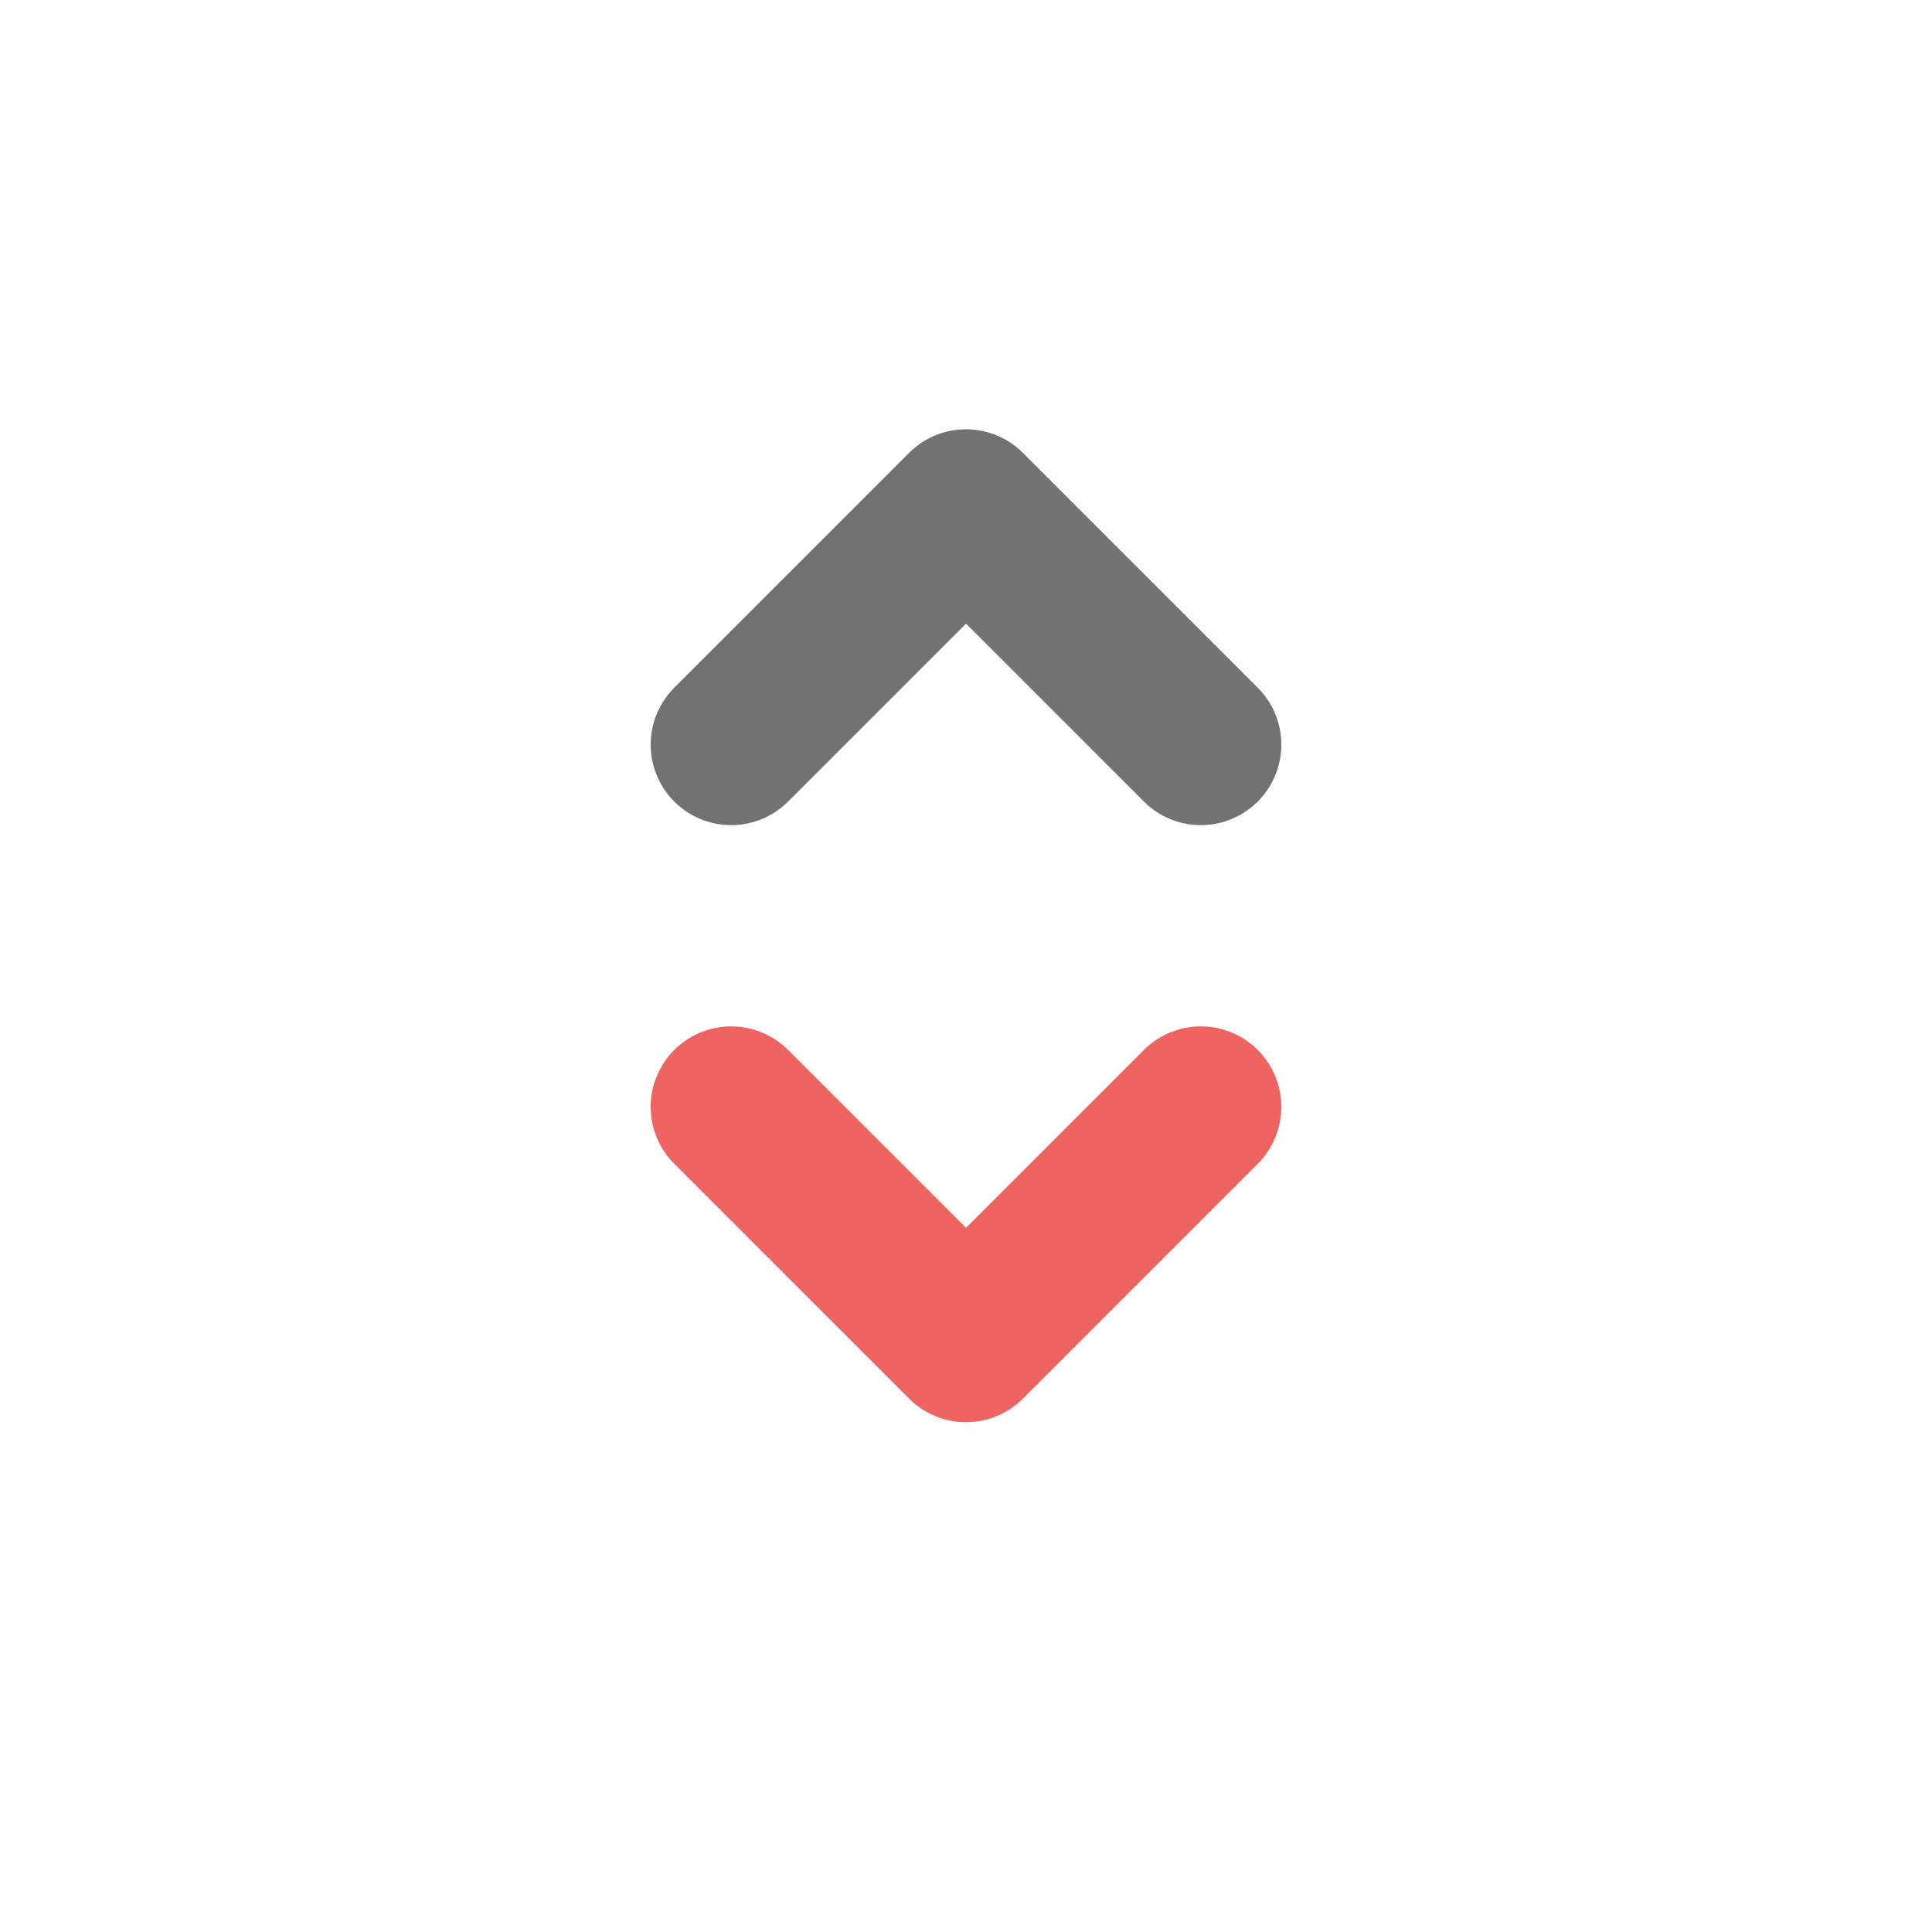 <svg width="24" height="24" viewBox="0 0 24 24" fill="none" xmlns="http://www.w3.org/2000/svg">
<path d="M9.083 13.75L12 16.667L14.917 13.75" stroke="#EF6461" stroke-width="2" stroke-linecap="round" stroke-linejoin="round"/>
<path d="M9.083 9.25L12 6.333L14.917 9.25" stroke="#727272" stroke-width="2" stroke-linecap="round" stroke-linejoin="round"/>
</svg>

